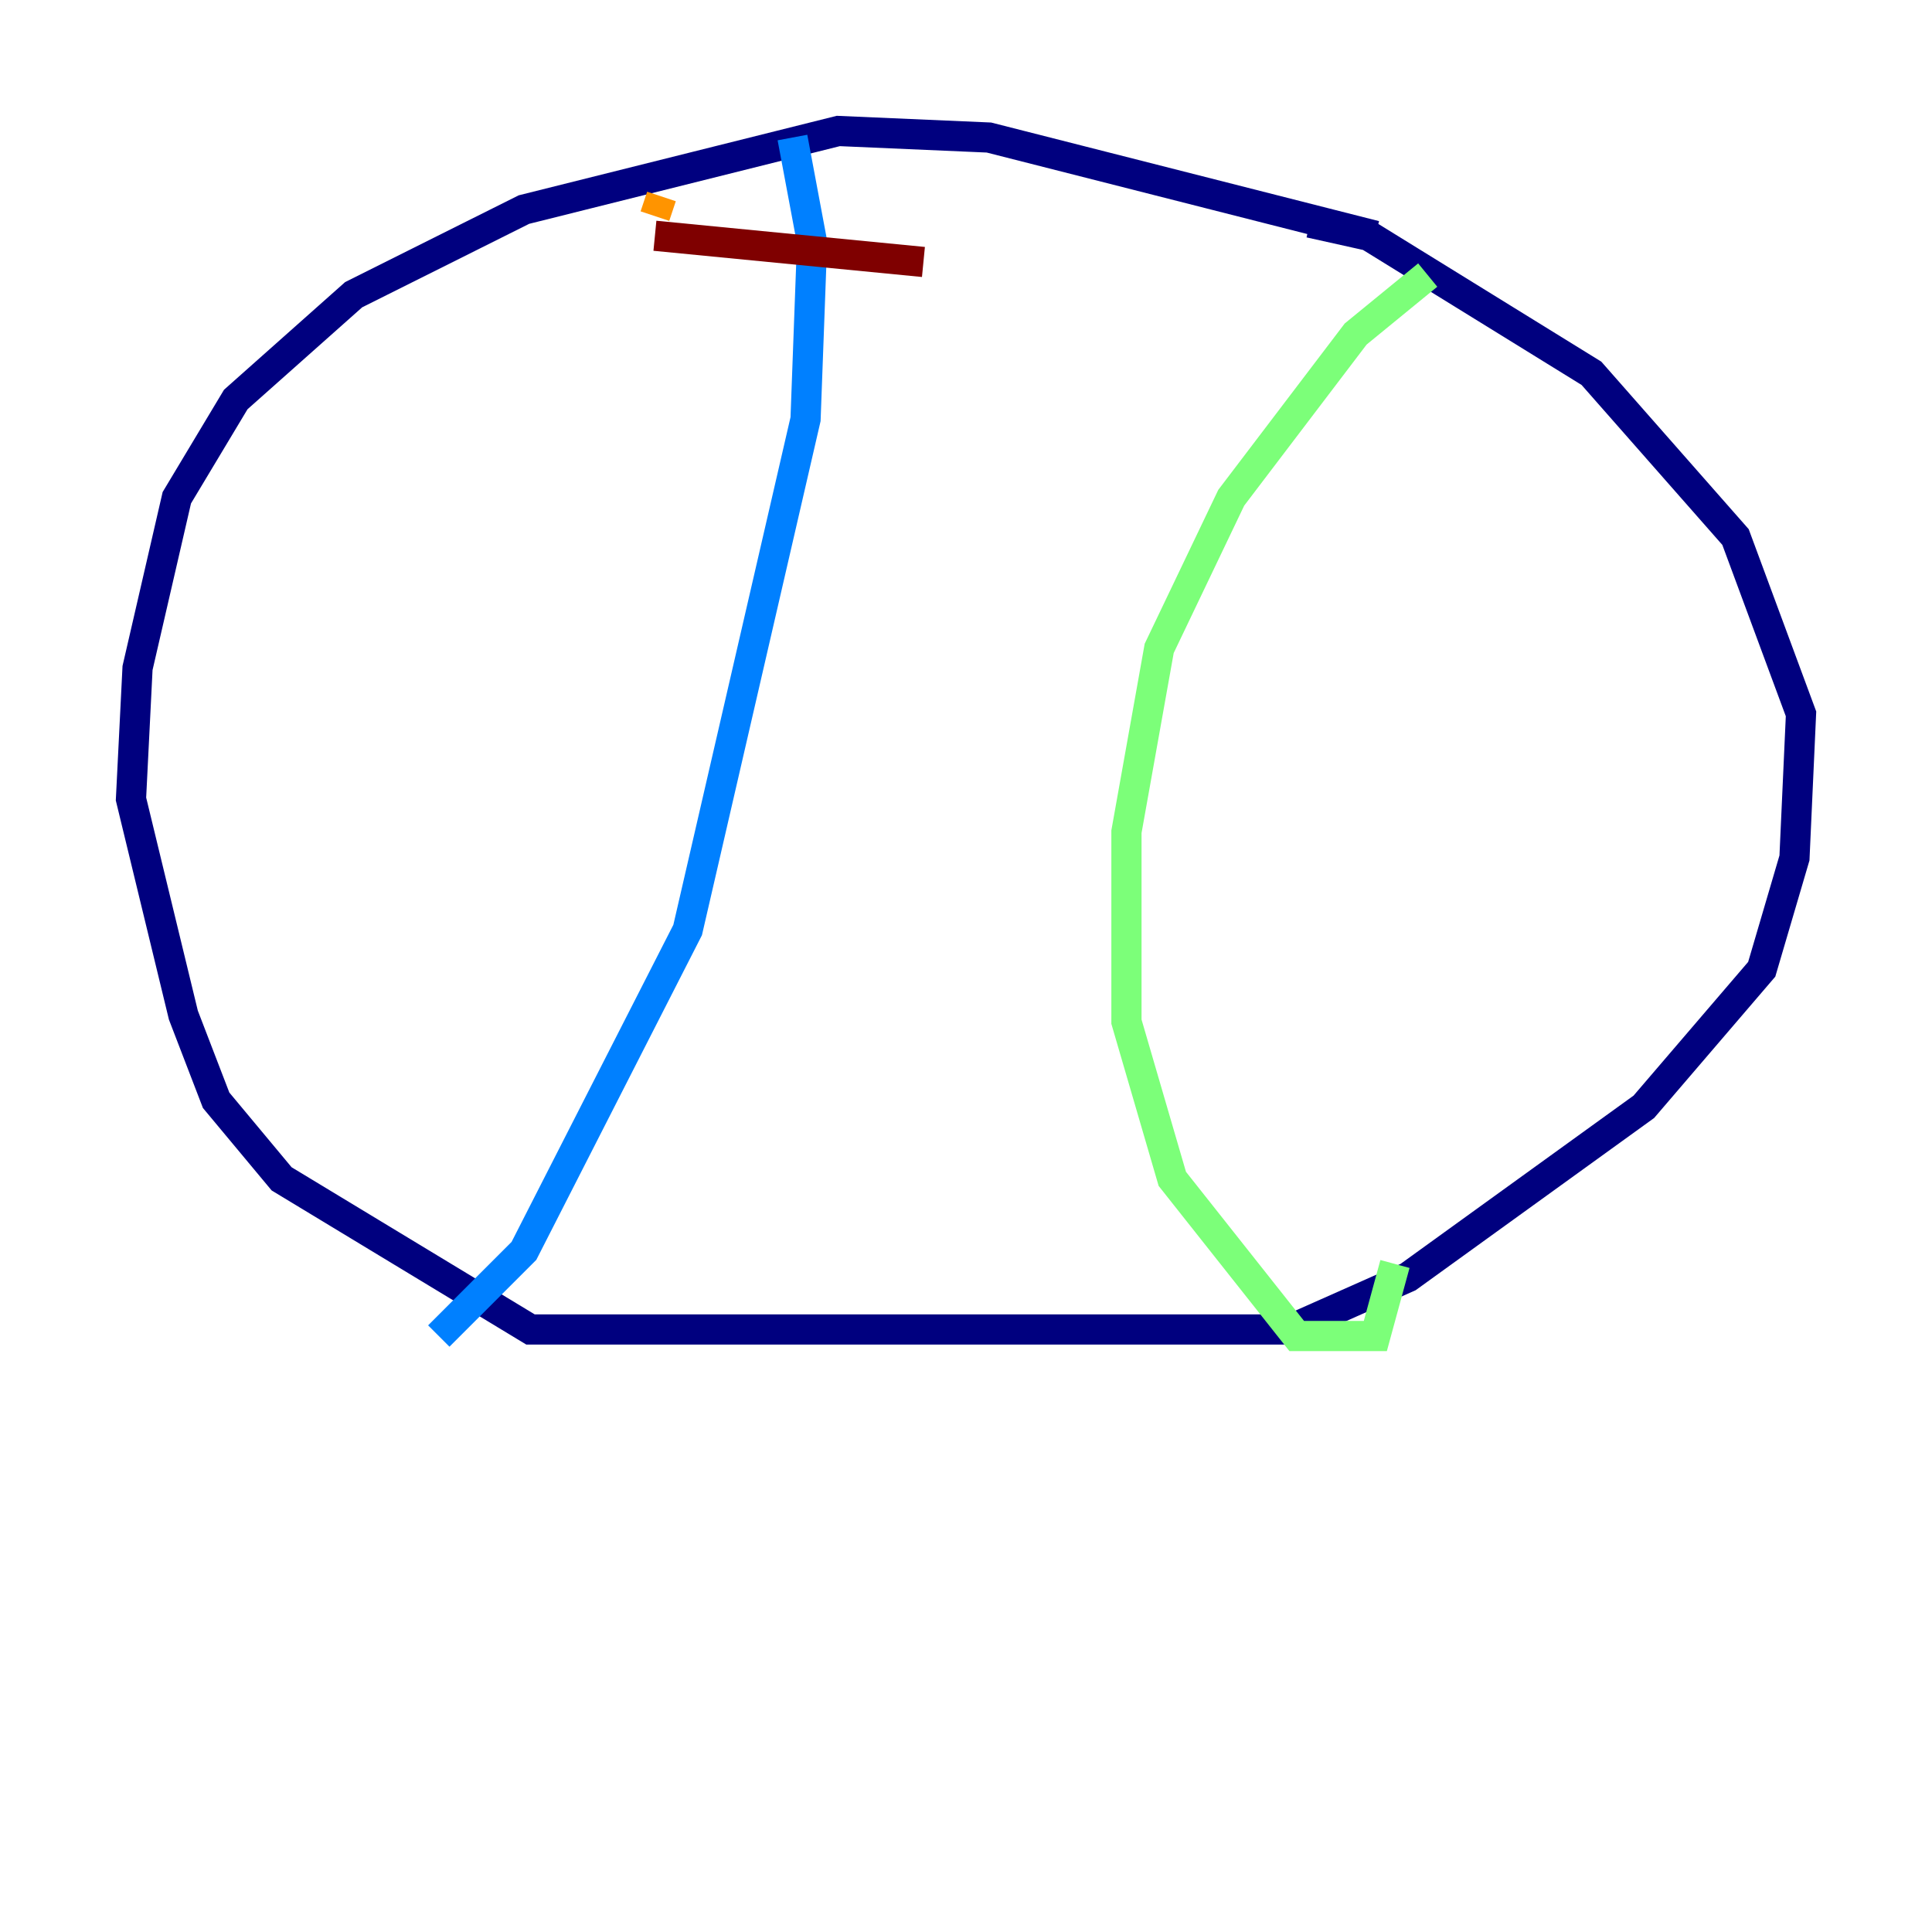 <?xml version="1.0" encoding="utf-8" ?>
<svg baseProfile="tiny" height="128" version="1.2" viewBox="0,0,128,128" width="128" xmlns="http://www.w3.org/2000/svg" xmlns:ev="http://www.w3.org/2001/xml-events" xmlns:xlink="http://www.w3.org/1999/xlink"><defs /><polyline fill="none" points="91.119,15.62 65.519,9.112 55.539,8.678 34.712,13.885 23.43,19.525 15.62,26.468 11.715,32.976 9.112,44.258 8.678,52.936 12.149,67.254 14.319,72.895 18.658,78.102 35.146,88.081 85.478,88.081 93.288,84.61 108.909,73.329 116.719,64.217 118.888,56.841 119.322,47.295 114.983,35.58 105.437,24.732 90.685,15.62 86.78,14.752" stroke="#00007f" stroke-width="2" /><polyline fill="none" points="52.502,9.112 53.803,16.054 53.37,27.77 45.559,61.614 34.712,82.875 29.071,88.515" stroke="#0080ff" stroke-width="2" /><polyline fill="none" points="94.59,18.224 89.817,22.129 81.573,32.976 76.8,42.956 74.63,55.105 74.63,67.688 77.668,78.102 85.912,88.515 91.119,88.515 92.42,83.742" stroke="#7cff79" stroke-width="2" /><polyline fill="none" points="43.824,13.017 43.39,14.319" stroke="#ff9400" stroke-width="2" /><polyline fill="none" points="43.39,15.62 61.18,17.356" stroke="#7f0000" stroke-width="2" /></svg>